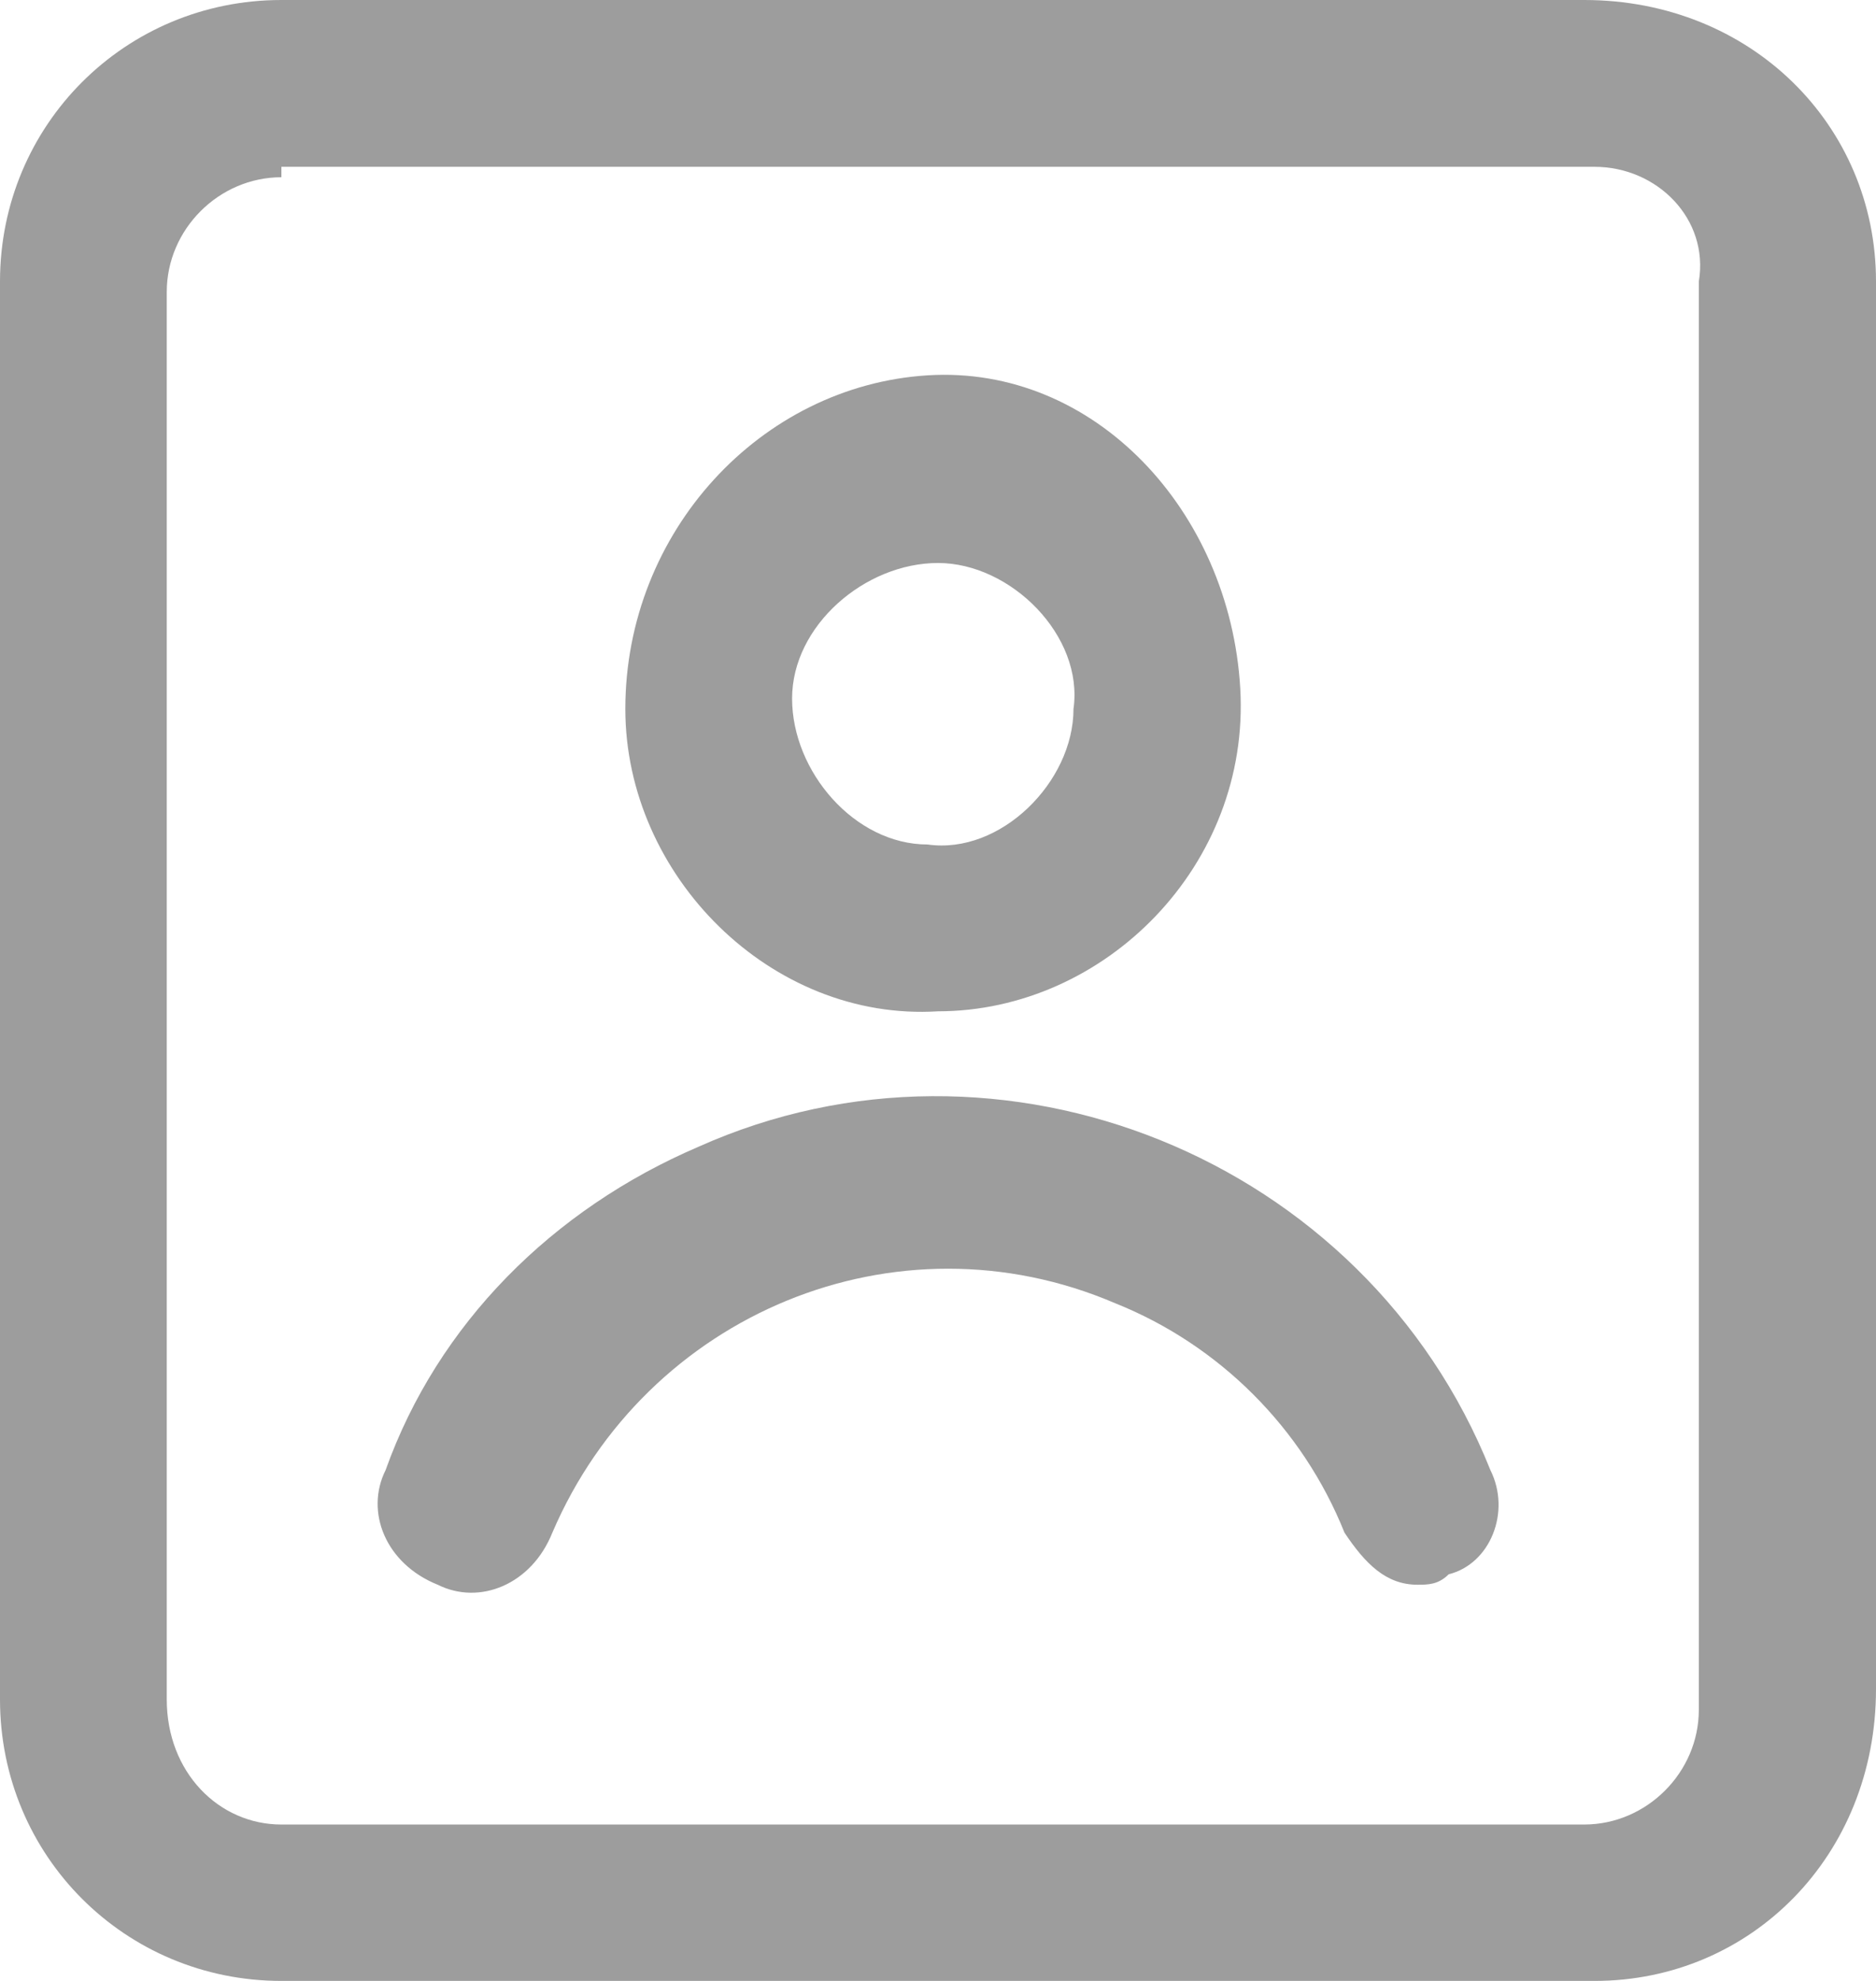 <?xml version="1.0" encoding="utf-8"?>
<!-- Generator: Adobe Illustrator 25.2.3, SVG Export Plug-In . SVG Version: 6.00 Build 0)  -->
<svg version="1.1" id="Layer_1" xmlns="http://www.w3.org/2000/svg" xmlns:xlink="http://www.w3.org/1999/xlink" x="0px" y="0px"
	 viewBox="0 0 18 19" style="enable-background:new 0 0 18 19;" xml:space="preserve">
<style type="text/css">
	.st0{fill:#9D9D9D;}
</style>
<path class="st0" d="M15.3,19H2.7C1.2,19,0,17.8,0,16.3V2.7C0,1.2,1.2,0,2.7,0h12.5C16.8,0,18,1.2,18,2.7v13.5
	C18,17.8,16.8,19,15.3,19z M2.7,1.7c-0.6,0-1.1,0.5-1.1,1.1v13.5c0,0.7,0.5,1.2,1.1,1.2h12.5c0.6,0,1.1-0.5,1.1-1.1V2.7
	c0.1-0.6-0.4-1.1-1-1.1H2.7z"/>
<path class="st0" d="M14.3,14.1c-1.2-3-4.7-4.4-7.6-3.1c-1.4,0.6-2.5,1.7-3,3.1c-0.2,0.4,0,0.9,0.5,1.1c0.4,0.2,0.9,0,1.1-0.5
	c0.9-2.1,3.3-3.1,5.4-2.2c1,0.4,1.8,1.2,2.2,2.2c0.2,0.3,0.4,0.5,0.7,0.5c0.1,0,0.2,0,0.3-0.1C14.3,15,14.5,14.5,14.3,14.1z M9,9.7
	c1.6,0,3-1.4,2.9-3.1c-0.1-1.7-1.4-3.1-3-3C7.3,3.7,6,5.1,6,6.8C6,8.4,7.4,9.8,9,9.7z M9,5.4c0.7,0,1.4,0.7,1.3,1.4
	c0,0.7-0.7,1.4-1.4,1.3c-0.7,0-1.3-0.7-1.3-1.4S8.3,5.4,9,5.4z"/>
</svg>
